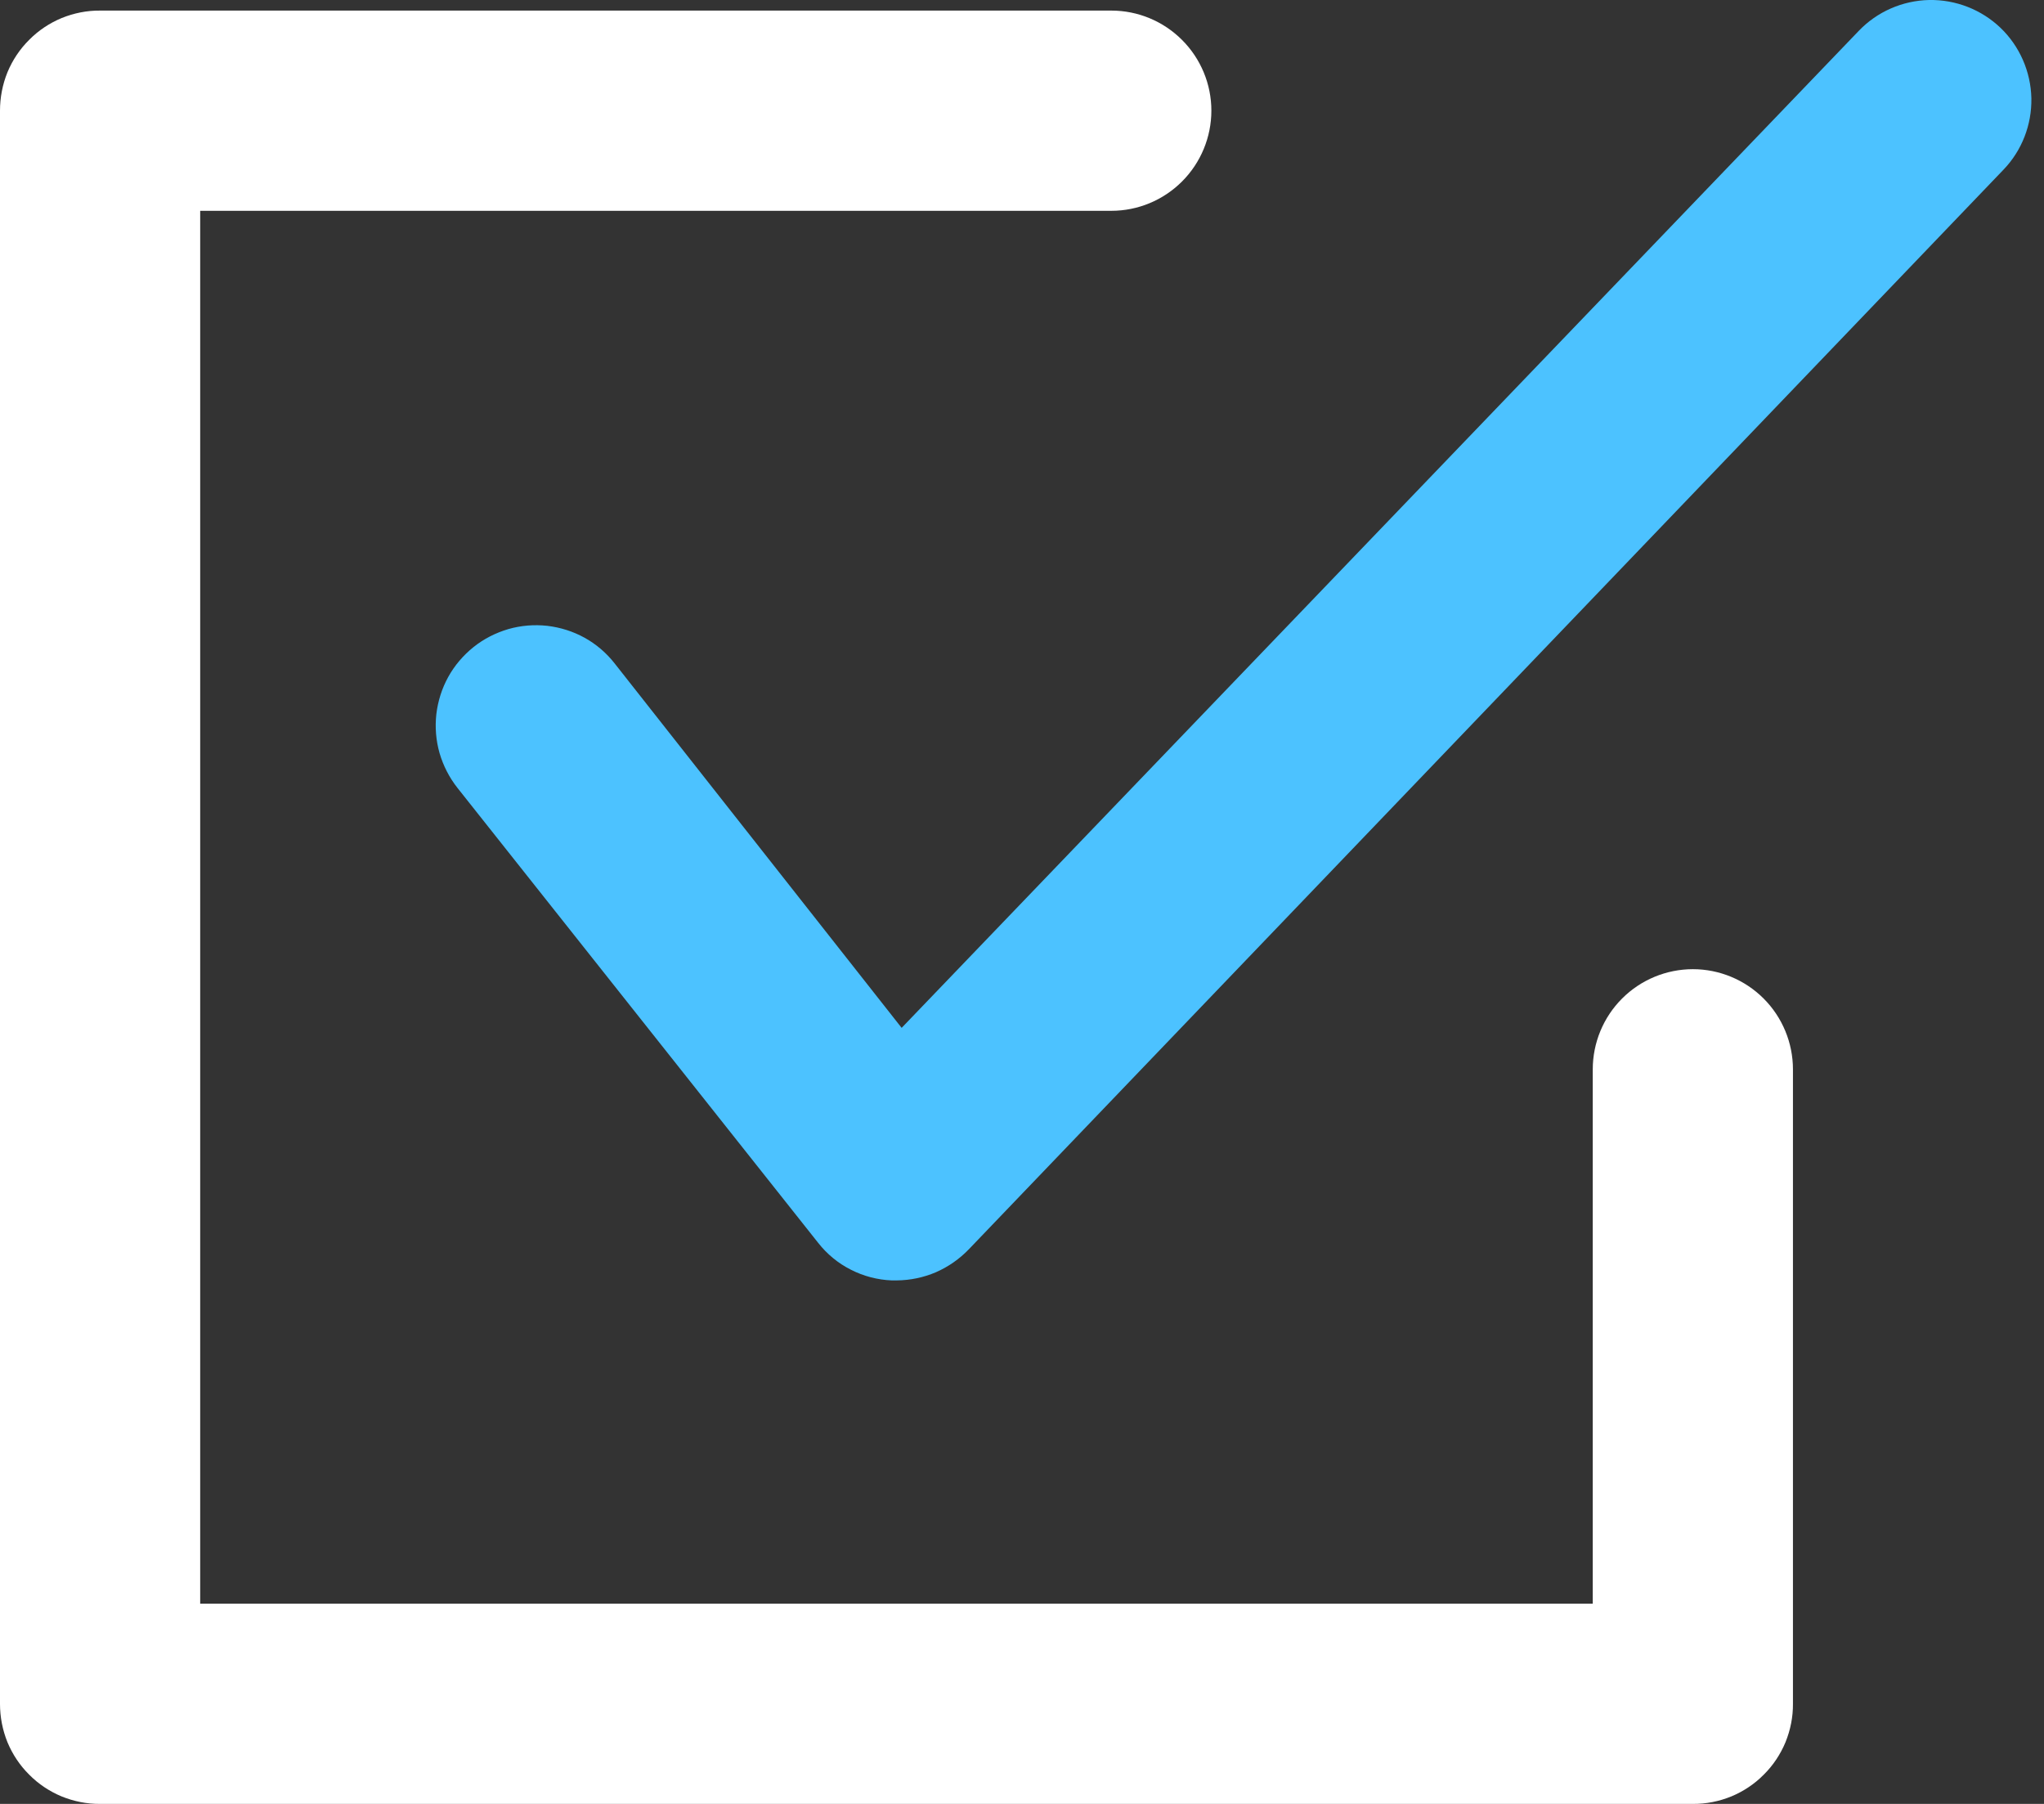 <svg width="17" height="15" viewBox="0 0 17 15" fill="none" xmlns="http://www.w3.org/2000/svg">
<rect x="0" y="0" width="17" height="15" fill="#333333" stroke="none"/>
<path d="M14.08 15H0.832C0.723 15.001 0.614 14.979 0.513 14.938C0.412 14.896 0.32 14.835 0.243 14.757C0.165 14.68 0.104 14.588 0.062 14.487C0.021 14.386 -0 14.277 8.52264e-06 14.168V0.92C-0 0.811 0.021 0.702 0.062 0.601C0.104 0.5 0.165 0.408 0.243 0.331C0.32 0.253 0.412 0.192 0.513 0.15C0.614 0.109 0.723 0.087 0.832 0.088H9.243C9.464 0.088 9.675 0.176 9.831 0.332C9.987 0.488 10.075 0.699 10.075 0.92C10.075 1.141 9.987 1.353 9.831 1.509C9.675 1.665 9.464 1.753 9.243 1.753H1.665V13.335H13.247V8.892C13.247 8.671 13.335 8.459 13.491 8.303C13.647 8.147 13.859 8.059 14.08 8.059C14.3 8.059 14.512 8.147 14.668 8.303C14.824 8.459 14.912 8.671 14.912 8.892V14.168C14.913 14.277 14.891 14.386 14.85 14.487C14.808 14.588 14.747 14.68 14.669 14.757C14.592 14.835 14.5 14.896 14.399 14.938C14.298 14.979 14.189 15.001 14.08 15Z" fill="white"/>
<path d="M7.458 10.647H7.416C7.298 10.642 7.182 10.612 7.077 10.558C6.971 10.505 6.878 10.428 6.805 10.335L3.805 6.552C3.737 6.466 3.687 6.368 3.656 6.263C3.626 6.158 3.617 6.048 3.629 5.939C3.642 5.83 3.675 5.725 3.728 5.629C3.781 5.533 3.853 5.449 3.939 5.38C4.024 5.312 4.123 5.262 4.228 5.231C4.333 5.201 4.443 5.192 4.552 5.204C4.661 5.217 4.766 5.25 4.862 5.303C4.958 5.356 5.042 5.428 5.11 5.514L7.499 8.547L15.459 0.257C15.612 0.097 15.823 0.005 16.044 0C16.265 -0.004 16.479 0.079 16.639 0.232C16.798 0.385 16.89 0.596 16.895 0.817C16.899 1.038 16.816 1.252 16.663 1.411L8.058 10.388C7.98 10.469 7.887 10.534 7.784 10.579C7.681 10.623 7.57 10.646 7.458 10.647Z" fill="#4CC2FF"/>
</svg>
